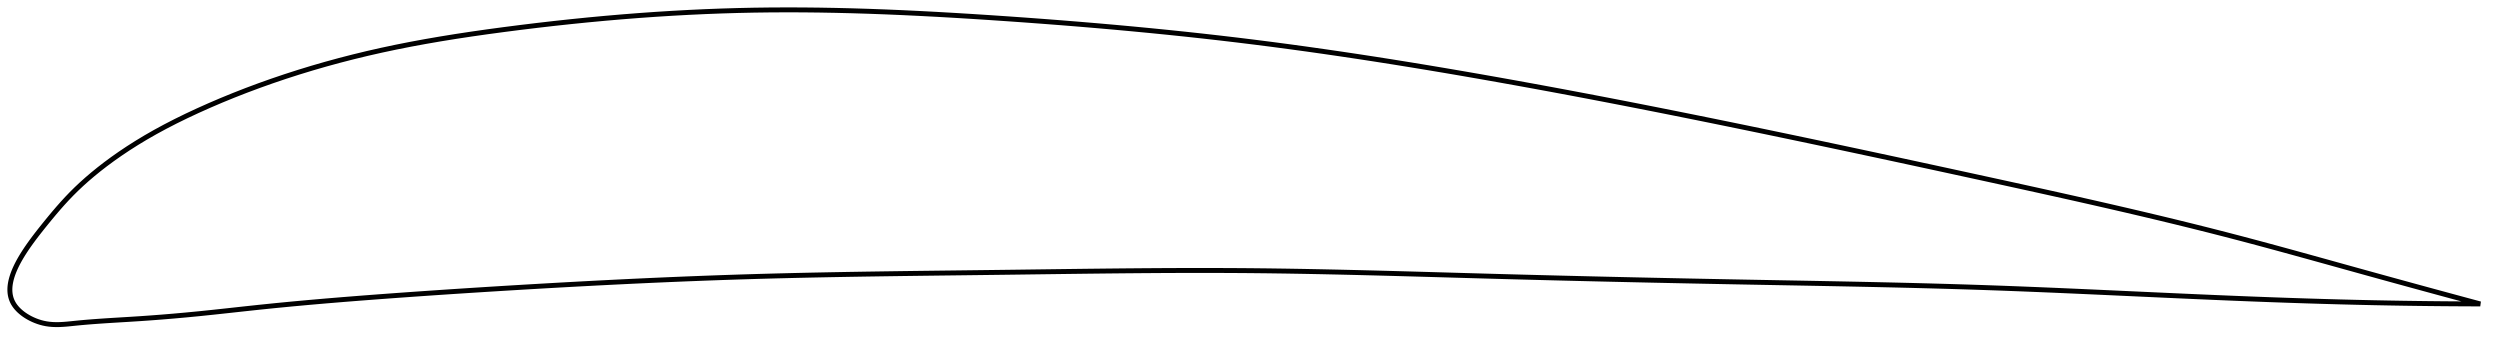 <?xml version="1.0" encoding="utf-8" ?>
<svg baseProfile="full" height="139.602" version="1.1" width="1013.55" xmlns="http://www.w3.org/2000/svg" xmlns:ev="http://www.w3.org/2001/xml-events" xmlns:xlink="http://www.w3.org/1999/xlink"><defs /><polygon fill="none" points="1005.55,123.22 1002.311,122.348 998.383,121.288 994.229,120.165 989.824,118.971 985.143,117.698 980.16,116.339 974.852,114.888 969.203,113.338 963.208,111.687 956.887,109.94 950.287,108.109 943.483,106.219 936.558,104.3 929.592,102.378 922.646,100.48 915.755,98.619 908.934,96.806 902.174,95.044 895.452,93.327 888.747,91.648 882.041,89.998 875.316,88.373 868.559,86.766 861.758,85.173 854.902,83.589 847.981,82.009 840.99,80.432 833.922,78.853 826.777,77.27 819.556,75.681 812.262,74.084 804.905,72.479 797.497,70.866 790.057,69.25 782.629,67.64 775.211,66.037 767.794,64.44 760.368,62.846 752.926,61.256 745.482,59.672 738.062,58.101 730.667,56.543 723.299,54.999 715.957,53.47 708.639,51.956 701.342,50.456 694.061,48.97 686.793,47.497 679.534,46.039 672.282,44.595 665.036,43.165 657.794,41.75 650.556,40.351 643.322,38.967 636.091,37.6 628.866,36.251 621.649,34.921 614.44,33.61 607.245,32.321 600.065,31.053 592.904,29.808 585.764,28.589 578.649,27.396 571.557,26.23 564.489,25.093 557.444,23.985 550.42,22.907 543.415,21.859 536.426,20.842 529.449,19.856 522.479,18.902 515.511,17.98 508.54,17.091 501.559,16.234 494.56,15.409 487.539,14.614 480.49,13.848 473.41,13.111 466.298,12.401 459.152,11.717 451.975,11.058 444.769,10.425 437.538,9.817 430.29,9.233 423.032,8.673 415.774,8.137 408.527,7.624 401.306,7.134 394.123,6.669 386.988,6.233 379.911,5.829 372.894,5.46 365.942,5.127 359.053,4.834 352.226,4.582 345.457,4.373 338.74,4.209 332.071,4.091 325.439,4.02 318.838,4.0 312.255,4.032 305.68,4.117 299.101,4.26 292.505,4.458 285.881,4.713 279.223,5.025 272.525,5.392 265.784,5.816 258.999,6.296 252.176,6.832 245.319,7.422 238.438,8.066 231.549,8.762 224.667,9.505 217.814,10.294 211.013,11.122 204.287,11.985 197.661,12.879 191.154,13.808 184.774,14.776 178.525,15.787 172.401,16.846 166.394,17.957 160.492,19.126 154.681,20.359 148.943,21.662 143.267,23.037 137.644,24.485 132.068,26.009 126.54,27.607 121.061,29.28 115.637,31.026 110.277,32.842 104.992,34.722 99.794,36.662 94.698,38.656 89.718,40.694 84.867,42.772 80.156,44.879 75.593,47.012 71.189,49.171 66.955,51.353 62.904,53.552 59.048,55.76 55.392,57.968 51.94,60.164 48.696,62.335 45.656,64.473 42.808,66.576 40.138,68.643 37.632,70.679 35.278,72.686 33.063,74.67 30.978,76.634 29.01,78.585 27.137,80.535 25.343,82.488 23.622,84.436 21.975,86.36 20.404,88.242 18.91,90.066 17.494,91.821 16.161,93.496 14.92,95.085 13.774,96.591 12.717,98.02 11.745,99.377 10.85,100.671 10.029,101.906 9.274,103.089 8.583,104.224 7.95,105.316 7.372,106.369 6.847,107.386 6.372,108.37 5.944,109.323 5.562,110.248 5.224,111.146 4.929,112.02 4.675,112.871 4.463,113.701 4.291,114.51 4.158,115.3 4.066,116.072 4.013,116.828 4.0,117.567 4.027,118.29 4.095,119 4.203,119.695 4.355,120.377 4.549,121.046 4.789,121.703 5.075,122.348 5.41,122.982 5.795,123.605 6.233,124.217 6.721,124.819 7.258,125.408 7.846,125.986 8.482,126.55 9.167,127.1 9.901,127.634 10.684,128.151 11.517,128.649 12.399,129.124 13.331,129.573 14.313,129.993 15.346,130.379 16.427,130.724 17.557,131.021 18.734,131.26 19.96,131.437 21.242,131.551 22.587,131.602 24.007,131.59 25.512,131.519 27.117,131.395 28.841,131.227 30.702,131.034 32.723,130.837 34.926,130.641 37.333,130.446 39.967,130.252 42.844,130.056 45.977,129.858 49.365,129.652 53.003,129.431 56.888,129.181 61.036,128.891 65.471,128.553 70.219,128.161 75.297,127.706 80.708,127.184 86.436,126.591 92.441,125.942 98.678,125.258 105.1,124.567 111.682,123.892 118.407,123.241 125.258,122.614 132.217,122.009 139.268,121.426 146.396,120.862 153.587,120.315 160.829,119.783 168.115,119.264 175.438,118.757 182.79,118.263 190.163,117.782 197.55,117.313 204.944,116.856 212.34,116.411 219.732,115.978 227.114,115.558 234.484,115.153 241.838,114.763 249.176,114.39 256.496,114.033 263.799,113.694 271.086,113.374 278.359,113.072 285.621,112.79 292.875,112.528 300.128,112.286 307.383,112.066 314.647,111.867 321.926,111.687 329.226,111.525 336.549,111.378 343.898,111.244 351.276,111.123 358.683,111.012 366.12,110.908 373.583,110.811 381.07,110.718 388.577,110.627 396.097,110.536 403.625,110.444 411.151,110.348 418.666,110.249 426.163,110.15 433.636,110.054 441.08,109.963 448.492,109.88 455.871,109.805 463.217,109.743 470.529,109.694 477.811,109.662 485.066,109.647 492.297,109.652 499.511,109.679 506.712,109.729 513.91,109.805 521.109,109.904 528.318,110.024 535.541,110.163 542.784,110.318 550.05,110.489 557.343,110.672 564.665,110.866 572.019,111.068 579.406,111.277 586.825,111.489 594.277,111.702 601.759,111.914 609.268,112.122 616.8,112.325 624.353,112.522 631.921,112.714 639.502,112.901 647.091,113.083 654.686,113.259 662.282,113.431 669.877,113.598 677.468,113.759 685.052,113.916 692.626,114.069 700.189,114.217 707.738,114.361 715.271,114.501 722.787,114.64 730.284,114.778 737.762,114.919 745.219,115.064 752.655,115.214 760.07,115.372 767.464,115.538 774.836,115.716 782.188,115.907 789.52,116.112 796.833,116.332 804.127,116.571 811.405,116.828 818.668,117.103 825.917,117.393 833.156,117.696 840.385,118.01 847.608,118.331 854.828,118.658 862.047,118.989 869.269,119.32 876.497,119.651 883.736,119.979 890.989,120.301 898.262,120.616 905.558,120.92 912.883,121.212 920.23,121.49 927.574,121.751 934.866,121.992 942.045,122.211 949.038,122.406 955.778,122.575 962.209,122.718 968.302,122.837 974.047,122.935 979.456,123.014 984.546,123.077 989.341,123.126 993.865,123.164 998.144,123.191 1002.198,123.209 1005.55,123.22" stroke="black" stroke-width="2.0" /></svg>